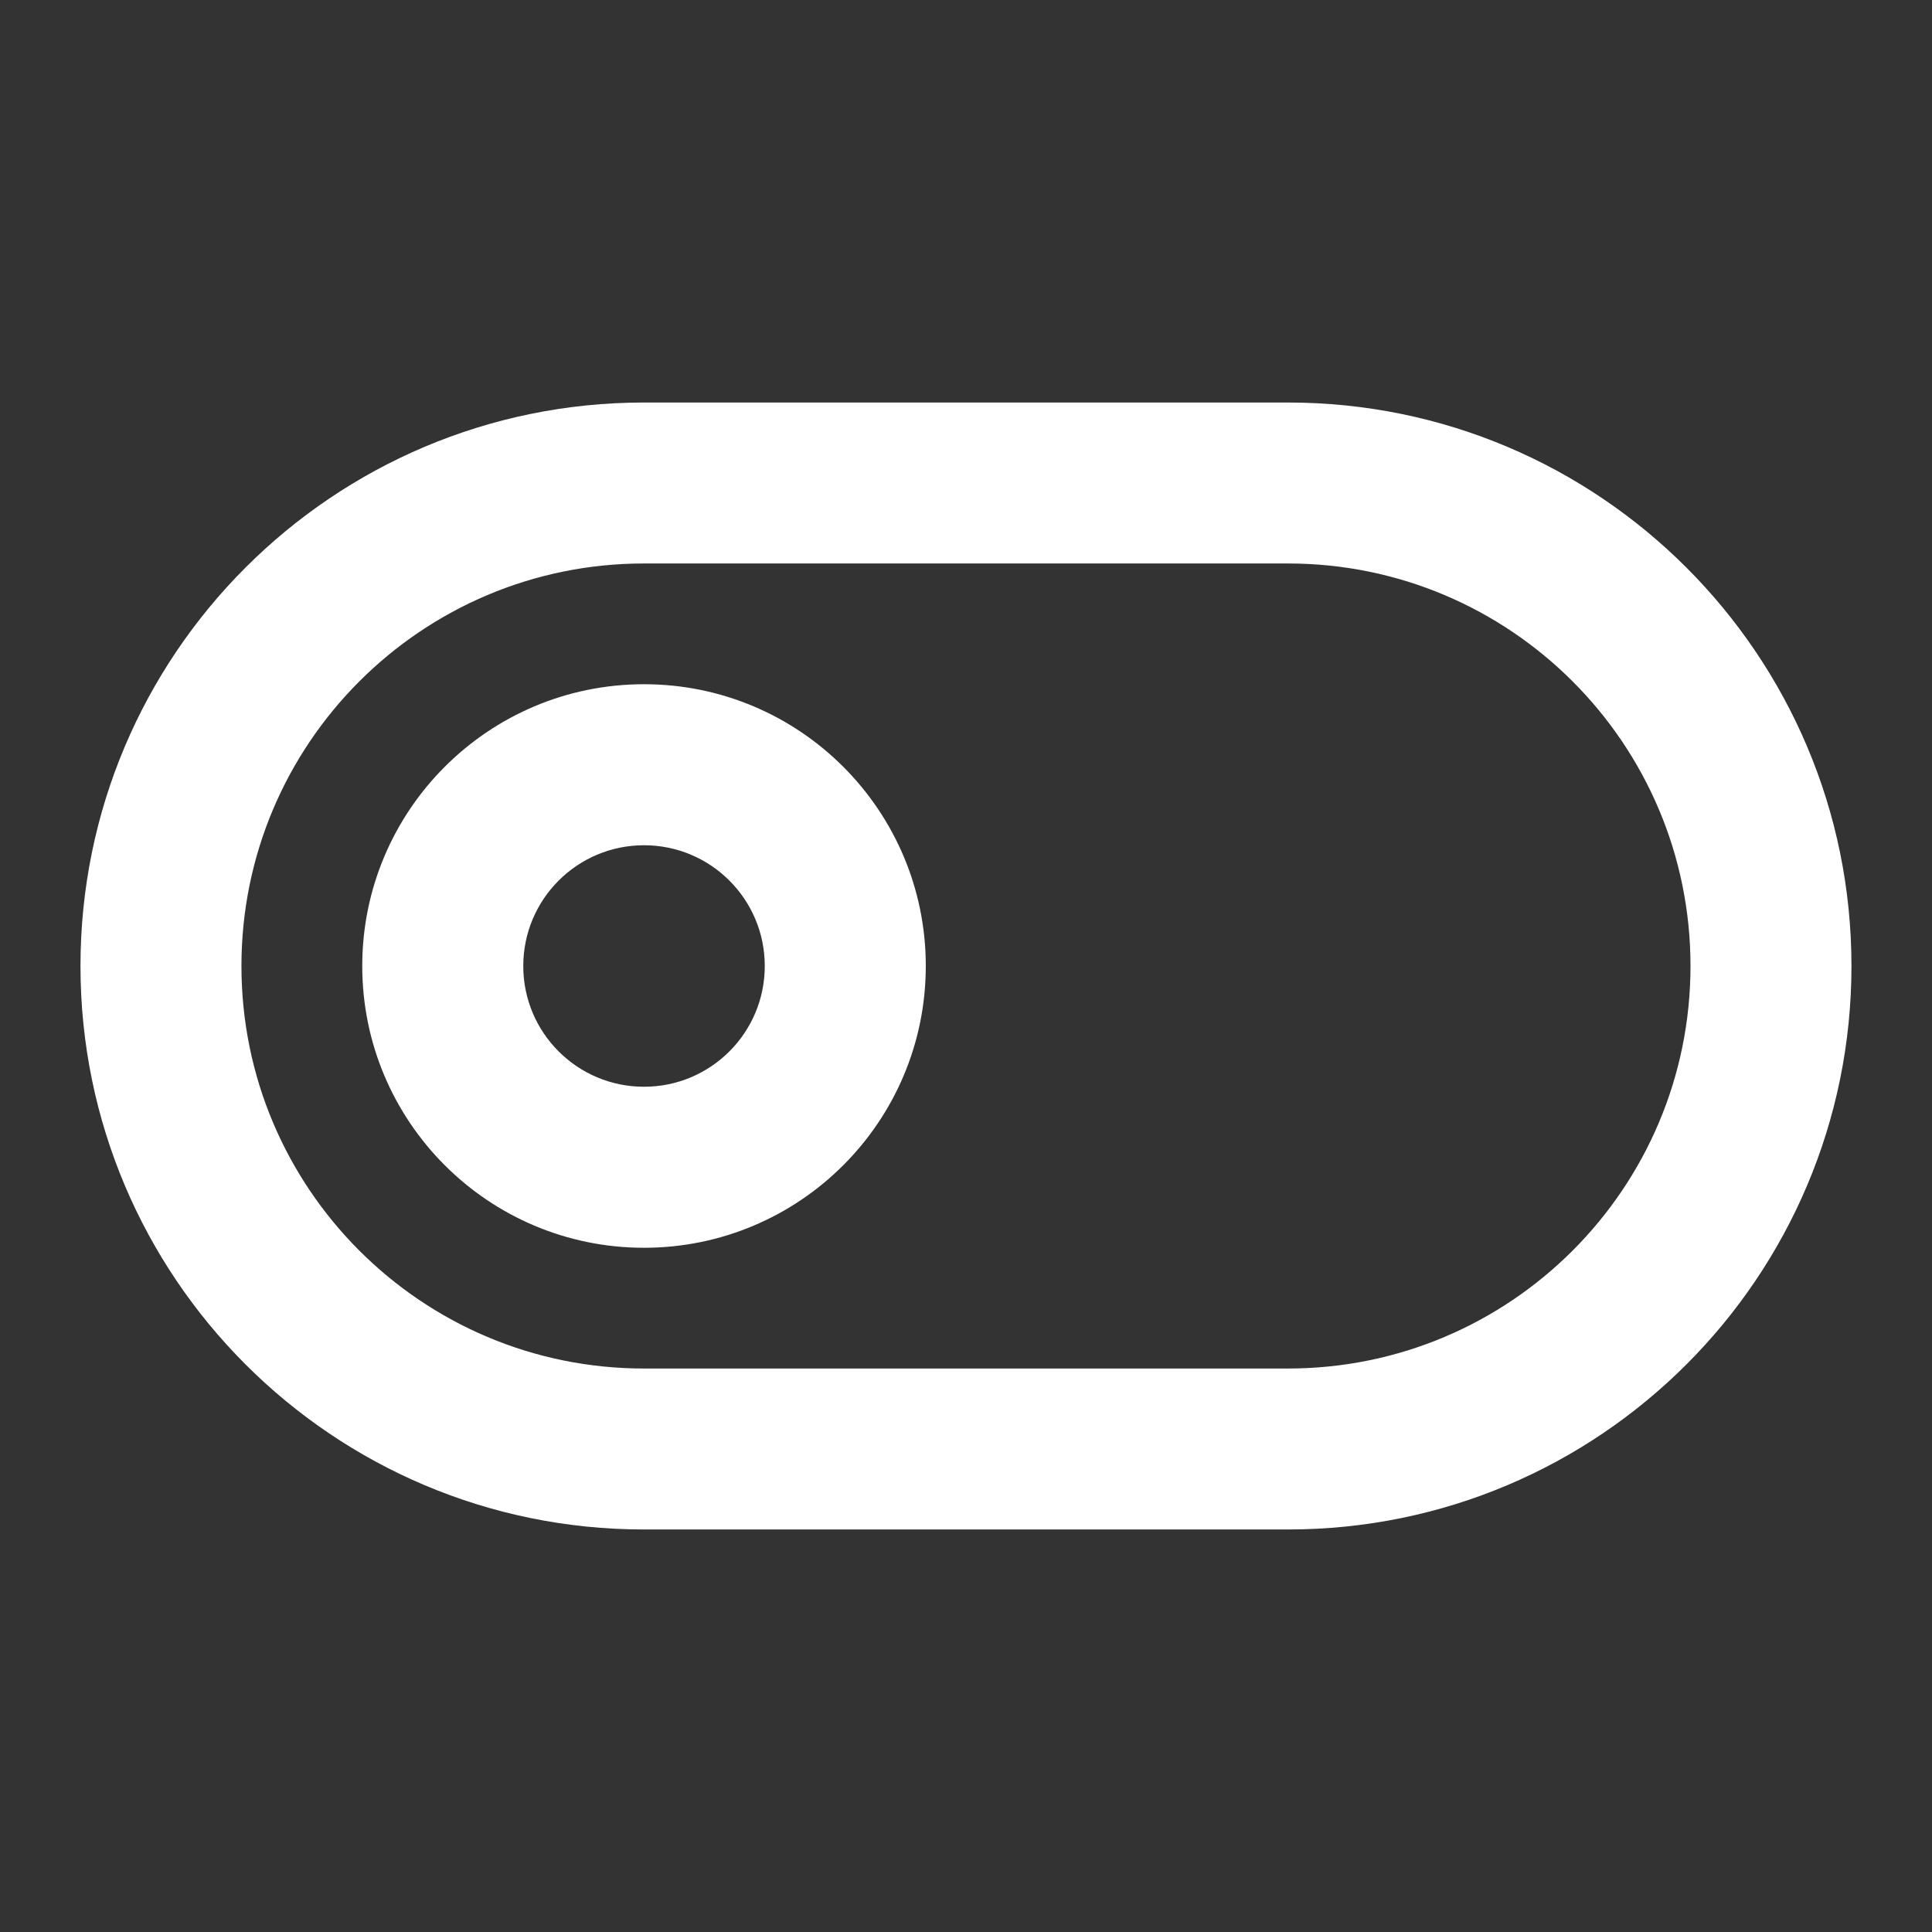 <!-- Generated by IcoMoon.io -->
<svg version="1.1" xmlns="http://www.w3.org/2000/svg" width="32" height="32" viewBox="0 0 32 32">
<rect x="0" y="0" width="32" height="32" fill="#333333" stroke="none"/>
<title>ul-toggle-off</title>
<path fill="#fff" d="M10.667 11.333c-2.577 0-4.667 2.089-4.667 4.667s2.089 4.667 4.667 4.667c2.577 0 4.667-2.089 4.667-4.667v0c0-2.577-2.089-4.667-4.667-4.667v0zM10.667 18c-1.105 0-2-0.895-2-2s0.895-2 2-2c1.105 0 2 0.895 2 2v0c0 1.105-0.895 2-2 2v0zM21.333 6.667h-10.667c-5.155 0-9.333 4.179-9.333 9.333s4.179 9.333 9.333 9.333v0h10.667c5.155 0 9.333-4.179 9.333-9.333s-4.179-9.333-9.333-9.333v0zM21.333 22.667h-10.667c-3.682 0-6.667-2.985-6.667-6.667s2.985-6.667 6.667-6.667v0h10.667c3.682 0 6.667 2.985 6.667 6.667s-2.985 6.667-6.667 6.667v0z"></path>
</svg>
